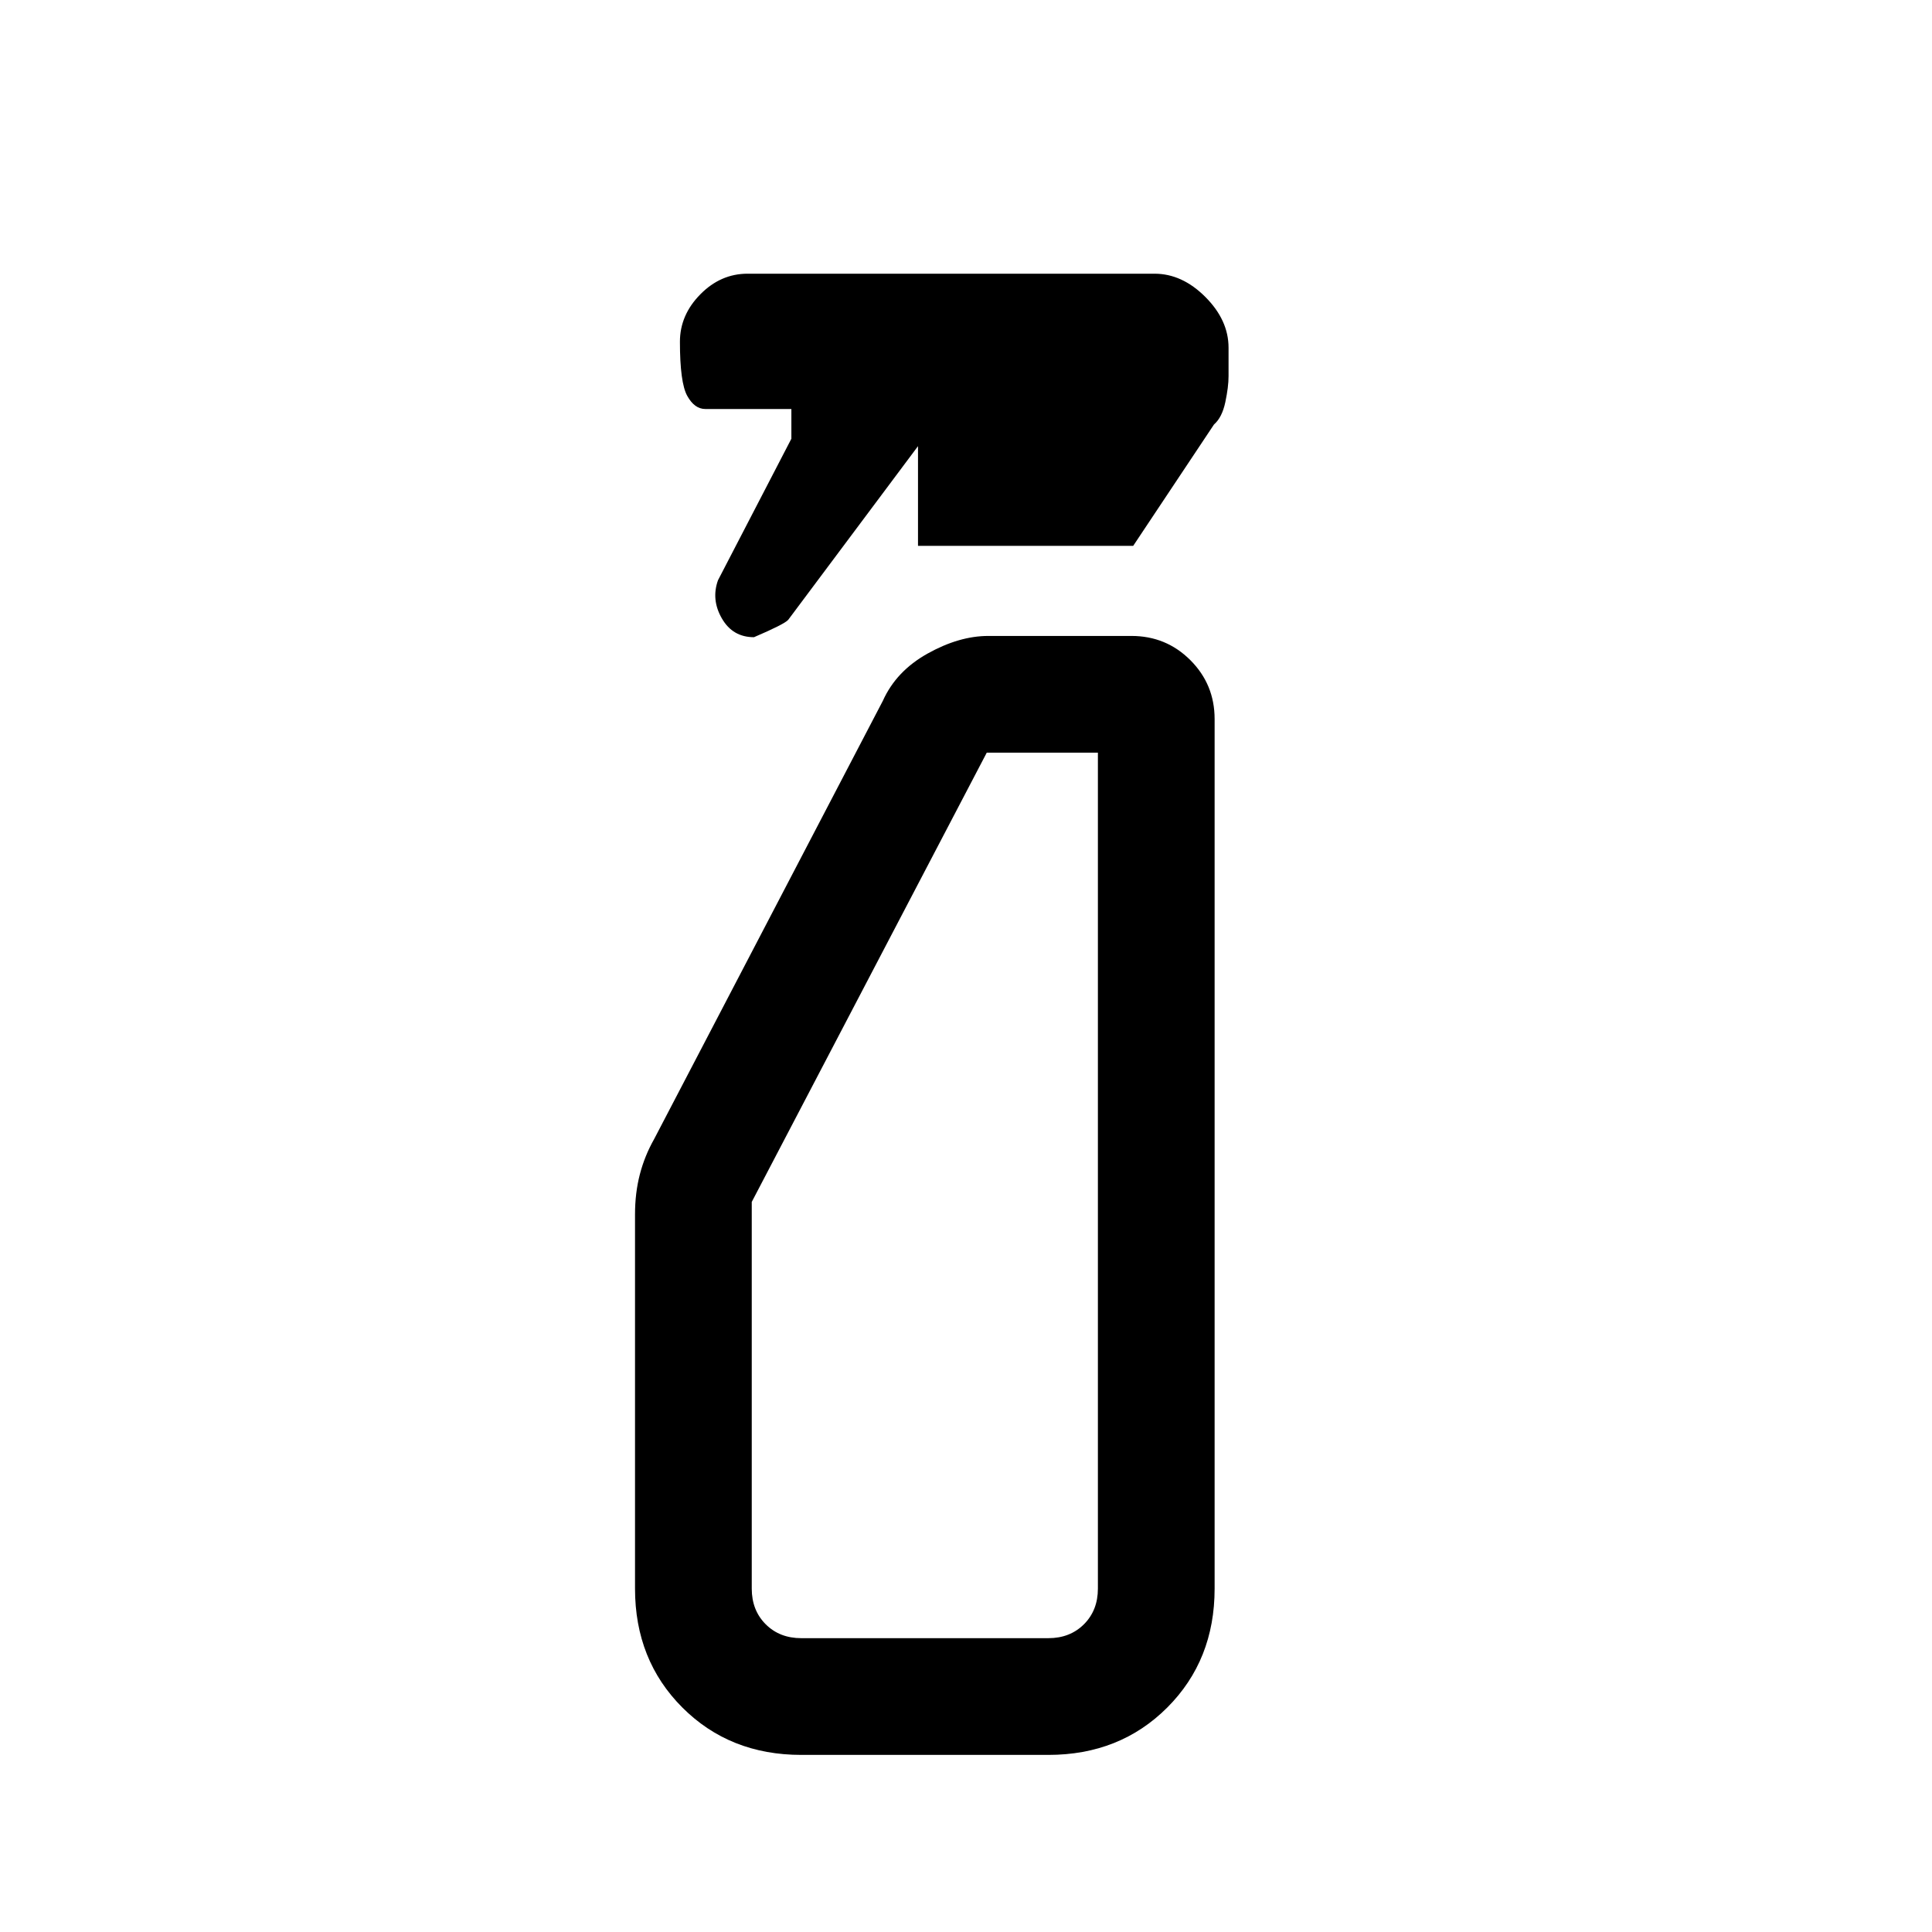 <svg xmlns="http://www.w3.org/2000/svg" height="20" viewBox="0 -960 960 960" width="20"><path d="M393.23-742v-14.77h-42.77q-5.38 0-8.99-6.56-3.62-6.56-3.62-26.84 0-13.29 10.12-23.56Q358.08-824 371.46-824h202.23q13.69 0 25.23 11.54 11.54 11.54 11.54 25.23V-773q0 5.23-1.61 12.85-1.62 7.61-5.62 11.07l-40.15 60.31H456.15v-49.54L391.65-652q-1.88 2.15-17 8.62-10.59 0-15.96-9.33-5.38-9.33-1.92-18.98L393.23-742Zm4.92 654q-35.54 0-59.08-23.53-23.53-23.54-23.53-59.09v-186q0-10.59 2.39-19.81 2.39-9.22 7.07-17.49l113.69-217.85q6.62-14.77 22.27-23.5 15.66-8.73 30.12-8.73h71.15q17.22 0 29.27 12.04 12.04 12.04 12.04 29.27v432.07q0 35.55-23.54 59.09Q556.47-88 520.92-88H398.15Zm0-58h122.77q10.77 0 17.7-6.92 6.92-6.93 6.92-17.7V-586h-55.23L373.54-362.77v192.15q0 10.77 6.92 17.7 6.92 6.92 17.69 6.92Zm0 0h-24.61 172-147.39Z"/></svg>
